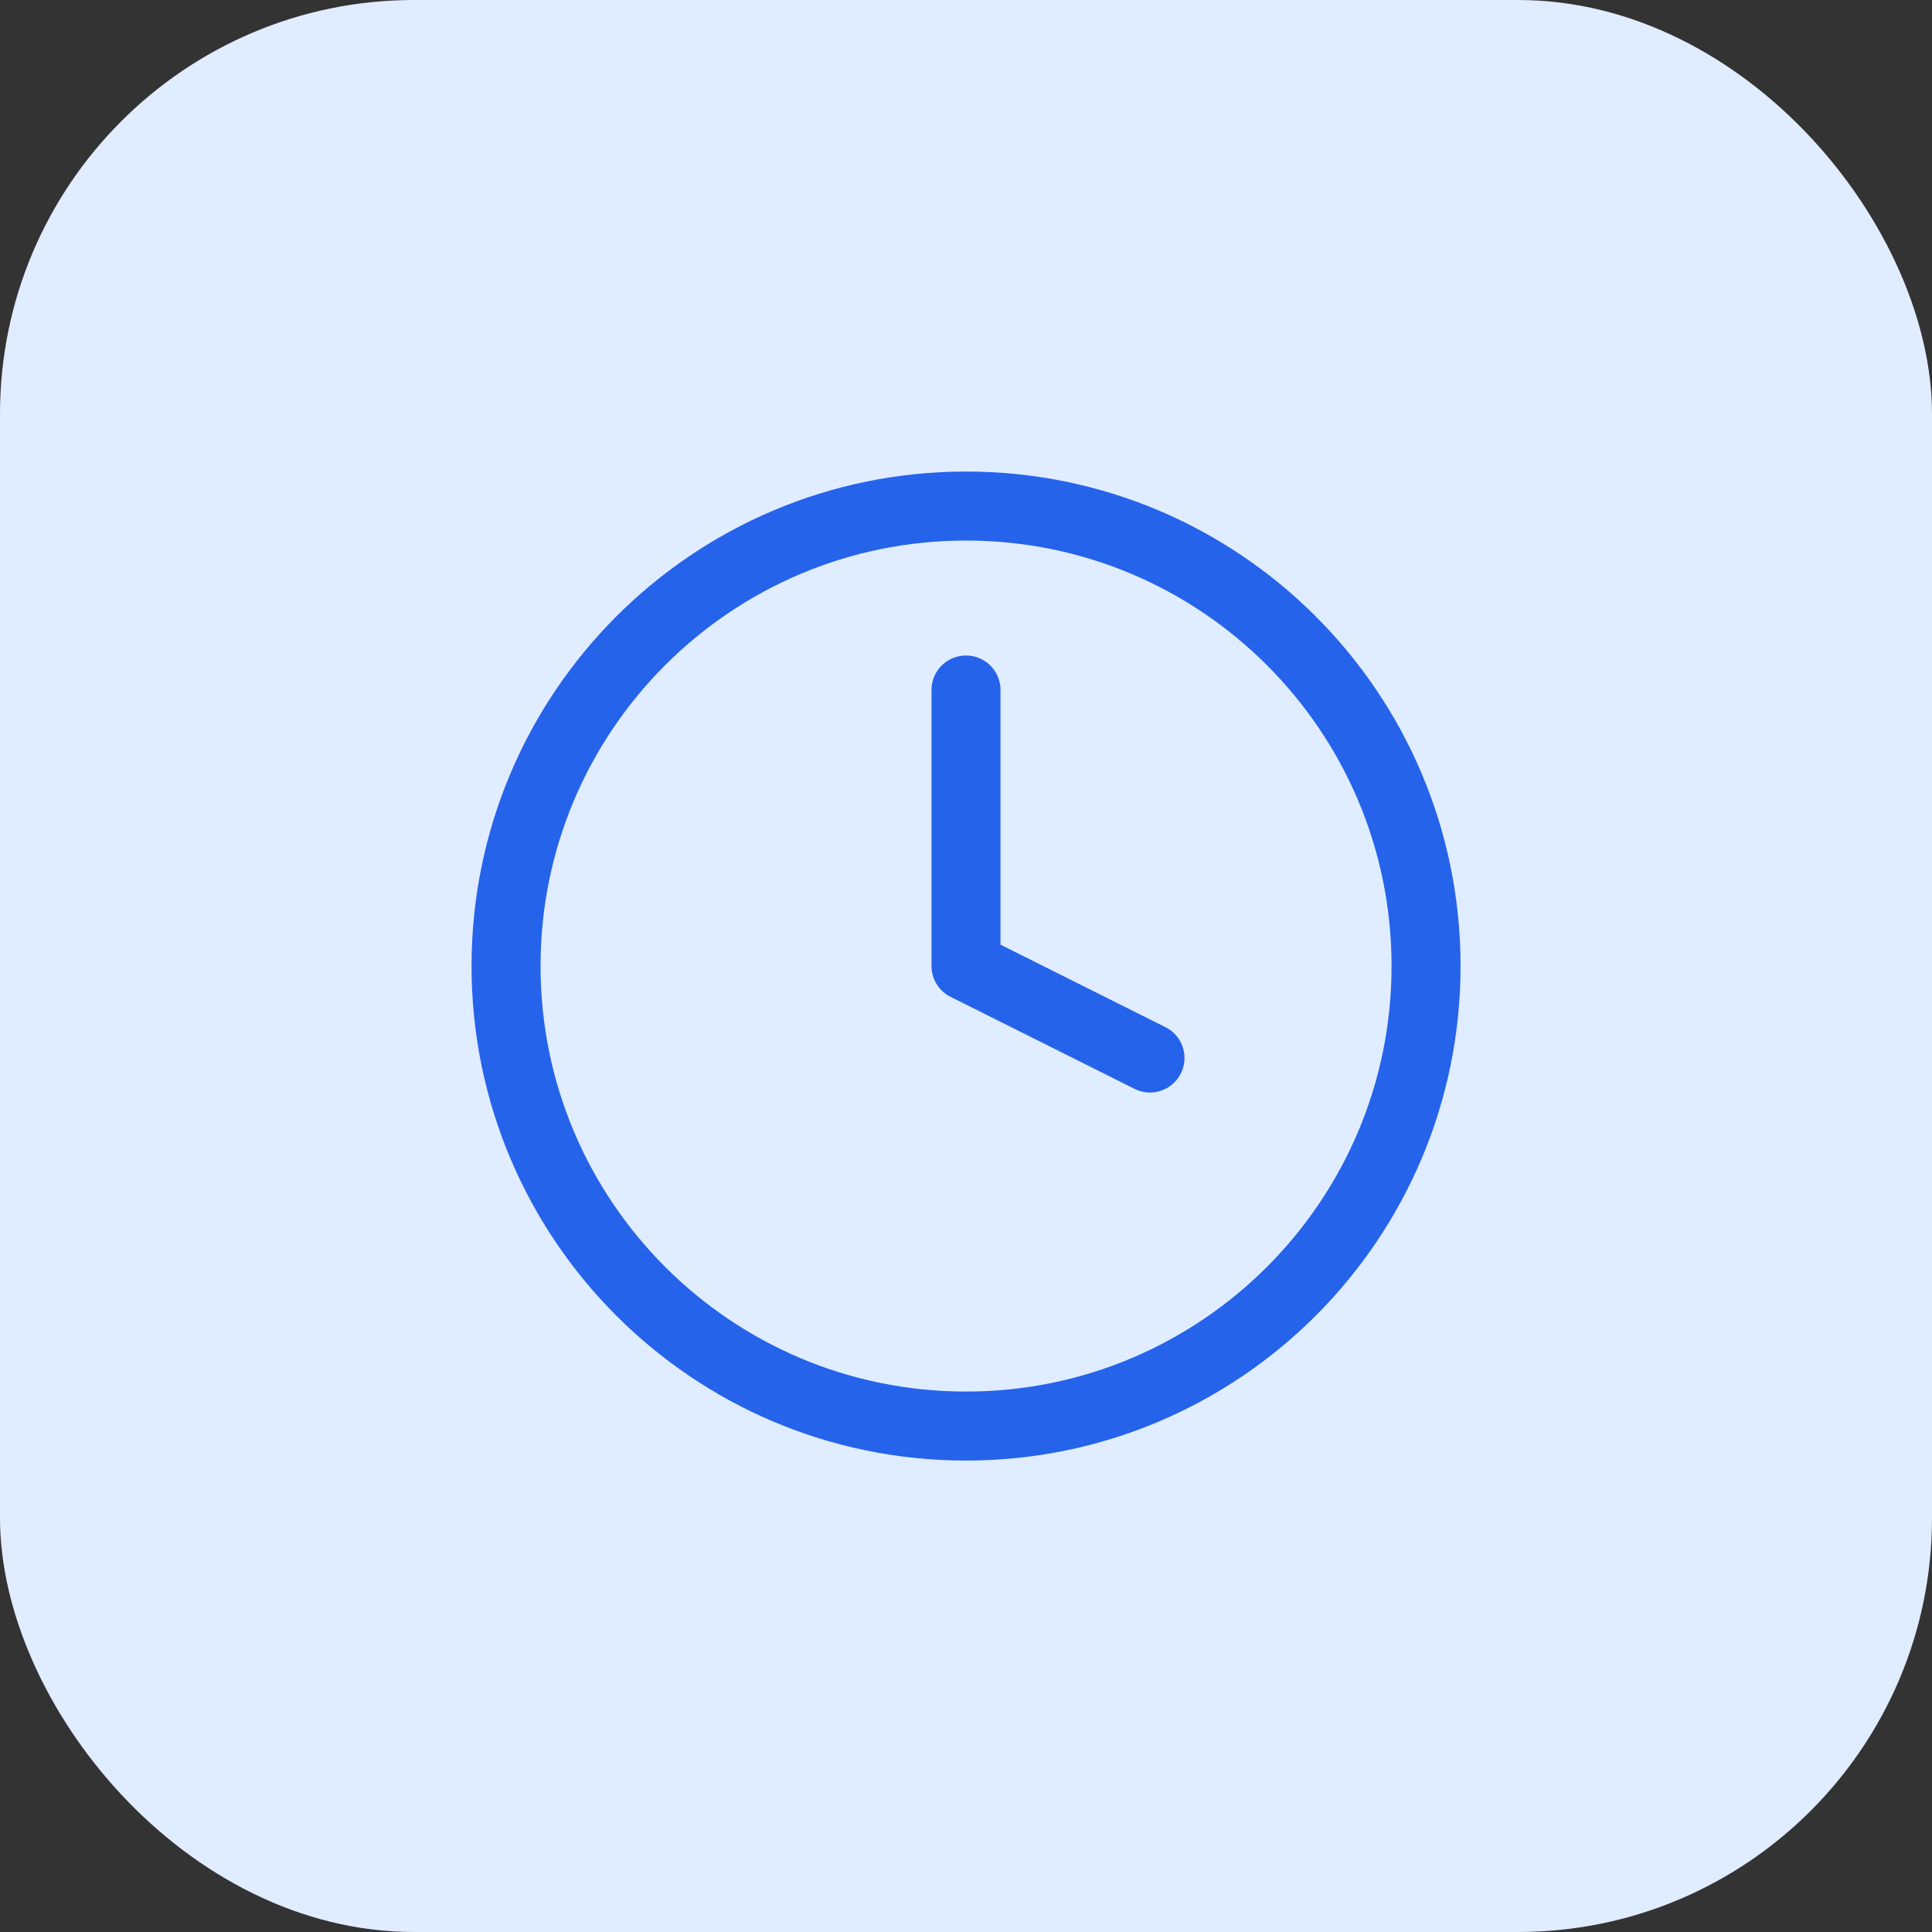 <svg width="56" height="56" viewBox="0 0 56 56" fill="none" xmlns="http://www.w3.org/2000/svg">
<rect x="0" y="0" width="56" height="56" fill="#333333" stroke="none"/>
<rect width="56" height="56" rx="12" fill="#E0ECFF"/>
<path d="M28 20V28L33.333 30.667" stroke="#2563EB" stroke-width="2" stroke-linecap="round" stroke-linejoin="round"/>
<path d="M28.001 41.335C35.365 41.335 41.335 35.365 41.335 28.001C41.335 20.637 35.365 14.668 28.001 14.668C20.637 14.668 14.668 20.637 14.668 28.001C14.668 35.365 20.637 41.335 28.001 41.335Z" stroke="#2563EB" stroke-width="2" stroke-linecap="round" stroke-linejoin="round"/>
</svg>
